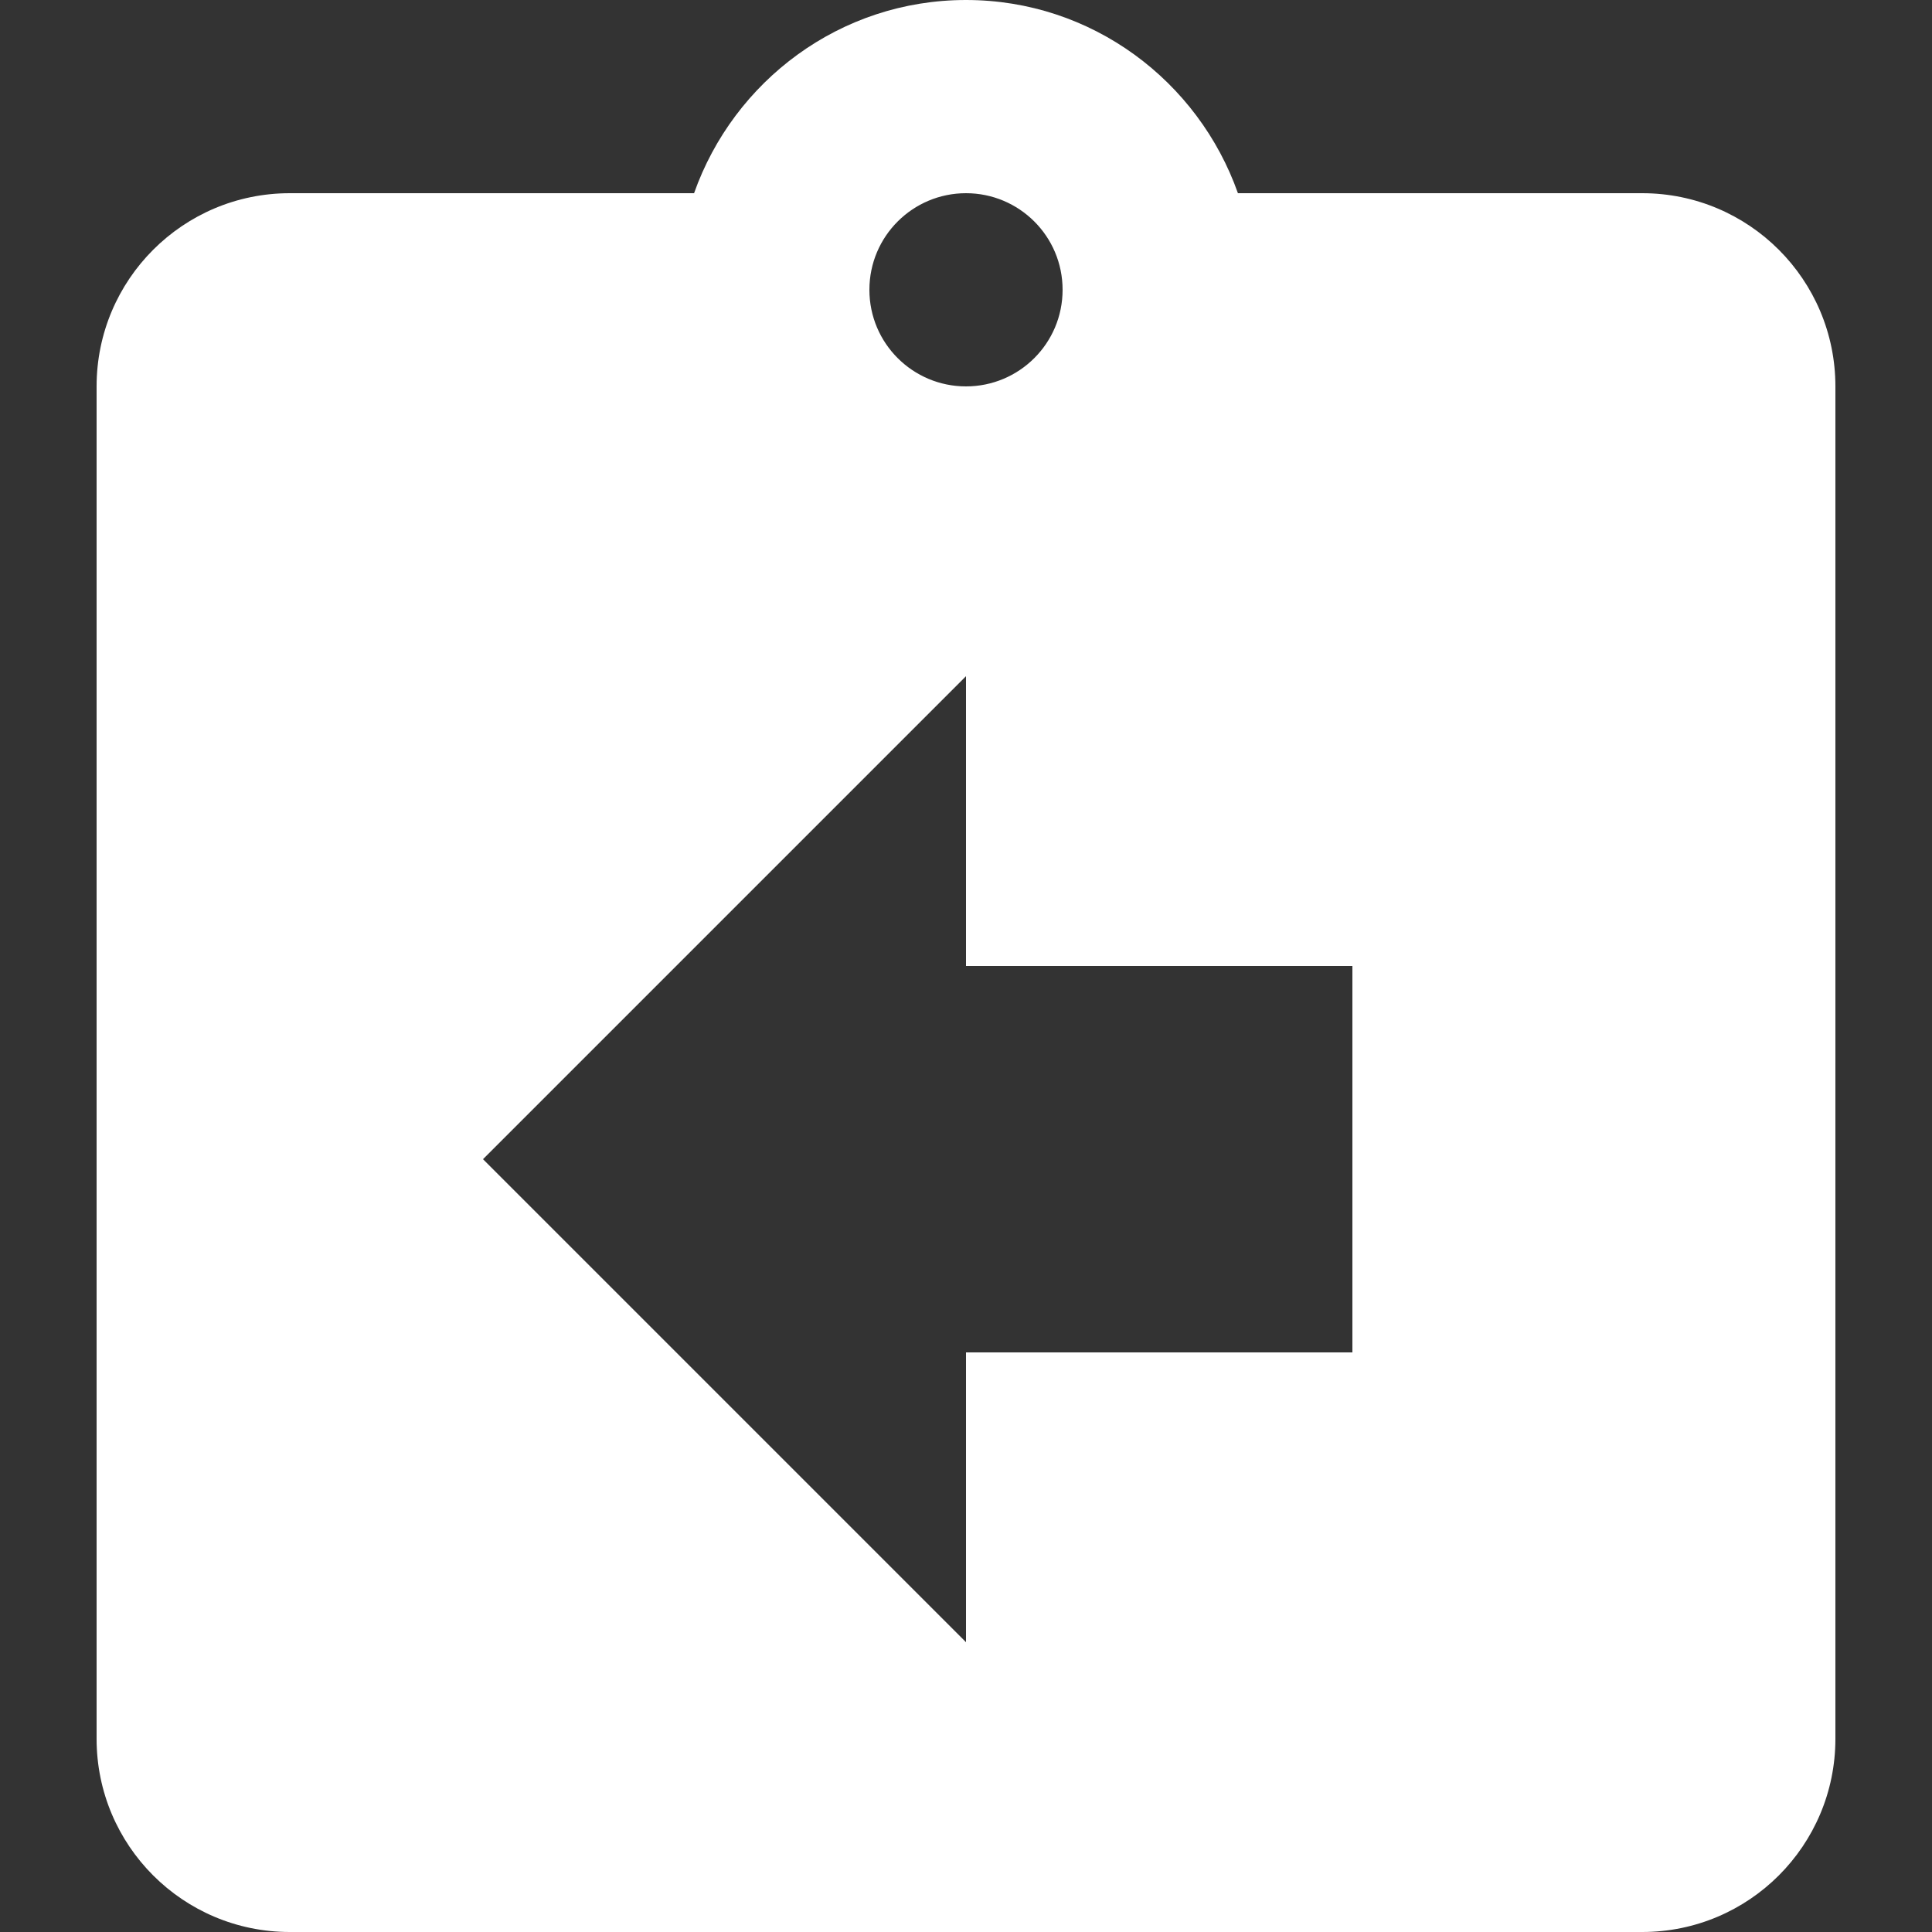 <?xml version="1.0" encoding="iso-8859-1"?>
<!-- Generator: Adobe Illustrator 19.0.0, SVG Export Plug-In . SVG Version: 6.00 Build 0)  -->
<svg xmlns="http://www.w3.org/2000/svg" xmlns:xlink="http://www.w3.org/1999/xlink" version="1.1" id="Capa_1" x="0px" y="0px" viewBox="0 0 426.667 426.667" style="enable-background:new 0 0 426.667 426.667;" xml:space="preserve">
<rect x="0" y="0" width="426.667" height="426.667" fill="#333333" stroke="none"/>
<g>
	<g>
		<path d="M362.667,42.667h-89.28C264.64,17.92,241.173,0,213.333,0s-51.307,17.92-60.053,42.667H64    c-23.573,0-42.667,19.093-42.667,42.667V384c0,23.573,19.093,42.667,42.667,42.667h298.667c23.573,0,42.667-19.093,42.667-42.667    V85.333C405.333,61.76,386.24,42.667,362.667,42.667z M213.333,42.667c11.733,0,21.333,9.493,21.333,21.333    c0,11.84-9.6,21.333-21.333,21.333S192,75.84,192,64C192,52.16,201.6,42.667,213.333,42.667z M298.667,298.667h-85.333v64    L106.667,256l106.667-106.667v64h85.333V298.667z" fill="#fff"/>
	</g>
</g>
<g>
</g>
<g>
</g>
<g>
</g>
<g>
</g>
<g>
</g>
<g>
</g>
<g>
</g>
<g>
</g>
<g>
</g>
<g>
</g>
<g>
</g>
<g>
</g>
<g>
</g>
<g>
</g>
<g>
</g>
</svg>
